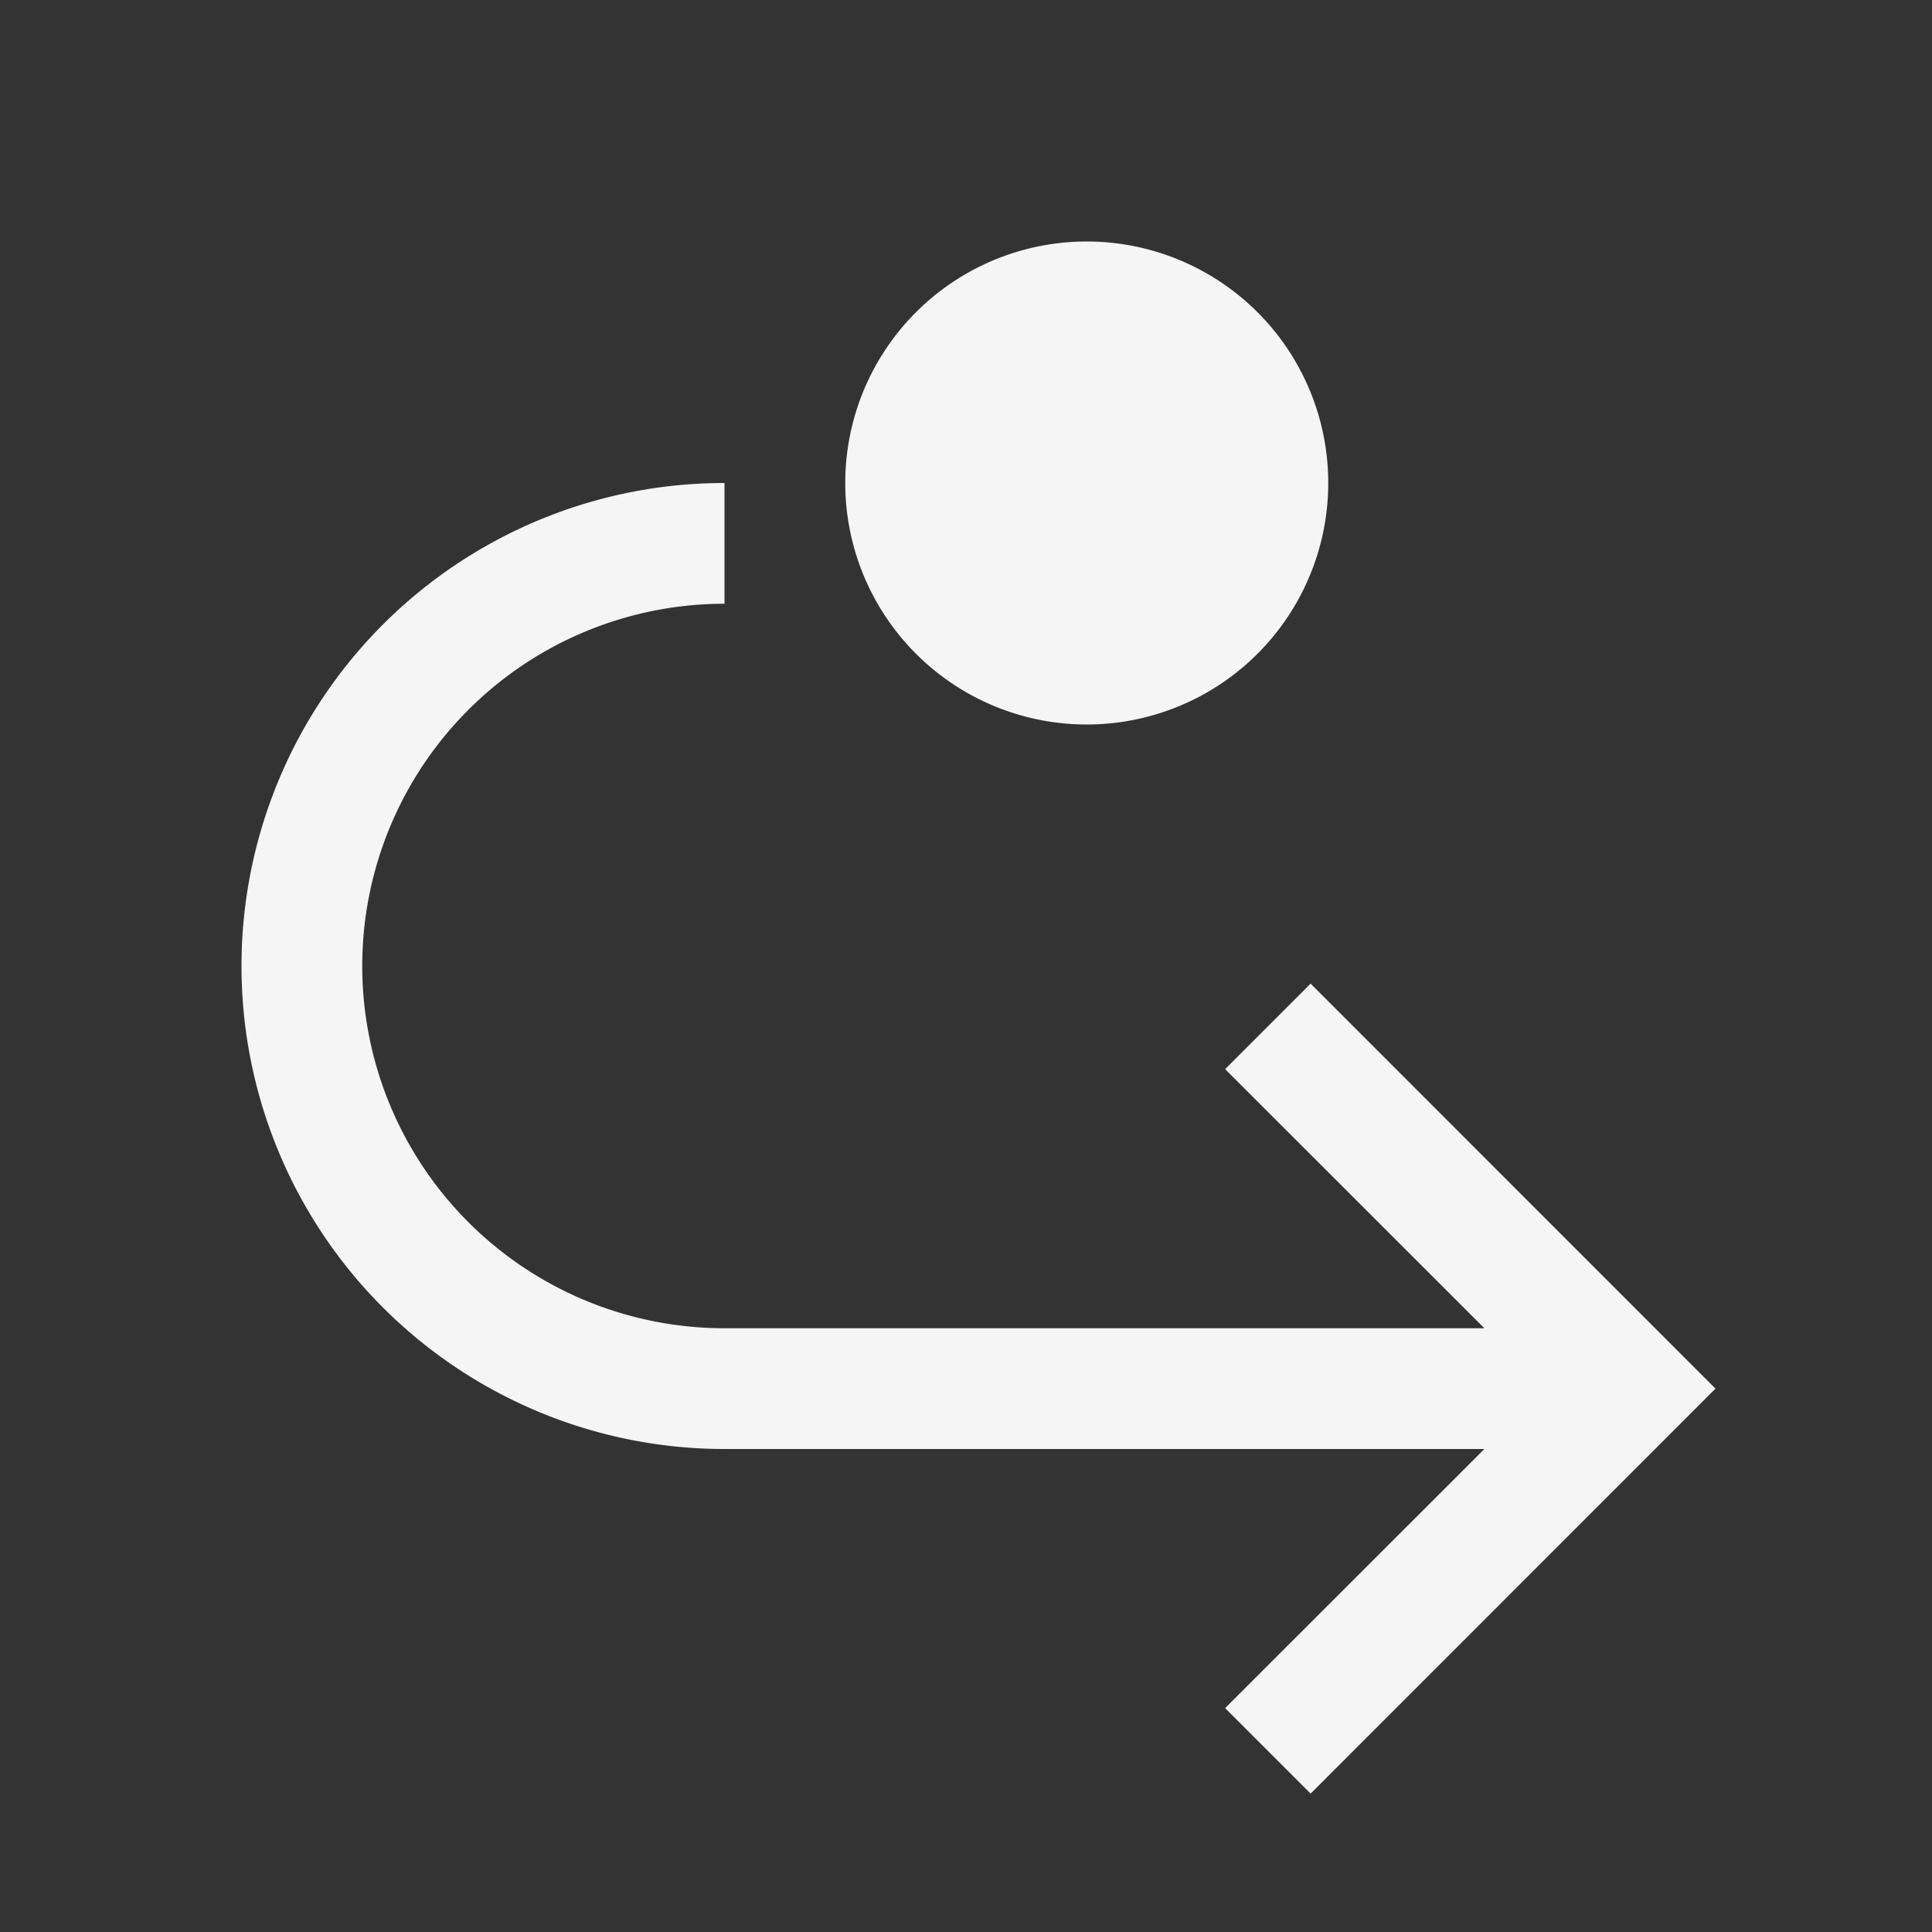 <svg xmlns="http://www.w3.org/2000/svg" width="16" height="16" fill="none" viewBox="0 0 16 16">
  <rect x="0" y="0" width="16" height="16" fill="#333333" stroke="none"/>
  <path fill="#F5F5F5" d="M9 6a2 2 0 1 0 0-4 2 2 0 0 0 0 4Z"/>
  <path fill="#F5F5F5" d="M6 5a3 3 0 0 0 0 6h6.293l-2.147-2.146.708-.708 3.353 3.354-3.353 3.354-.708-.708L12.293 12H6a4 4 0 0 1 0-8v1Z"/>
</svg>
